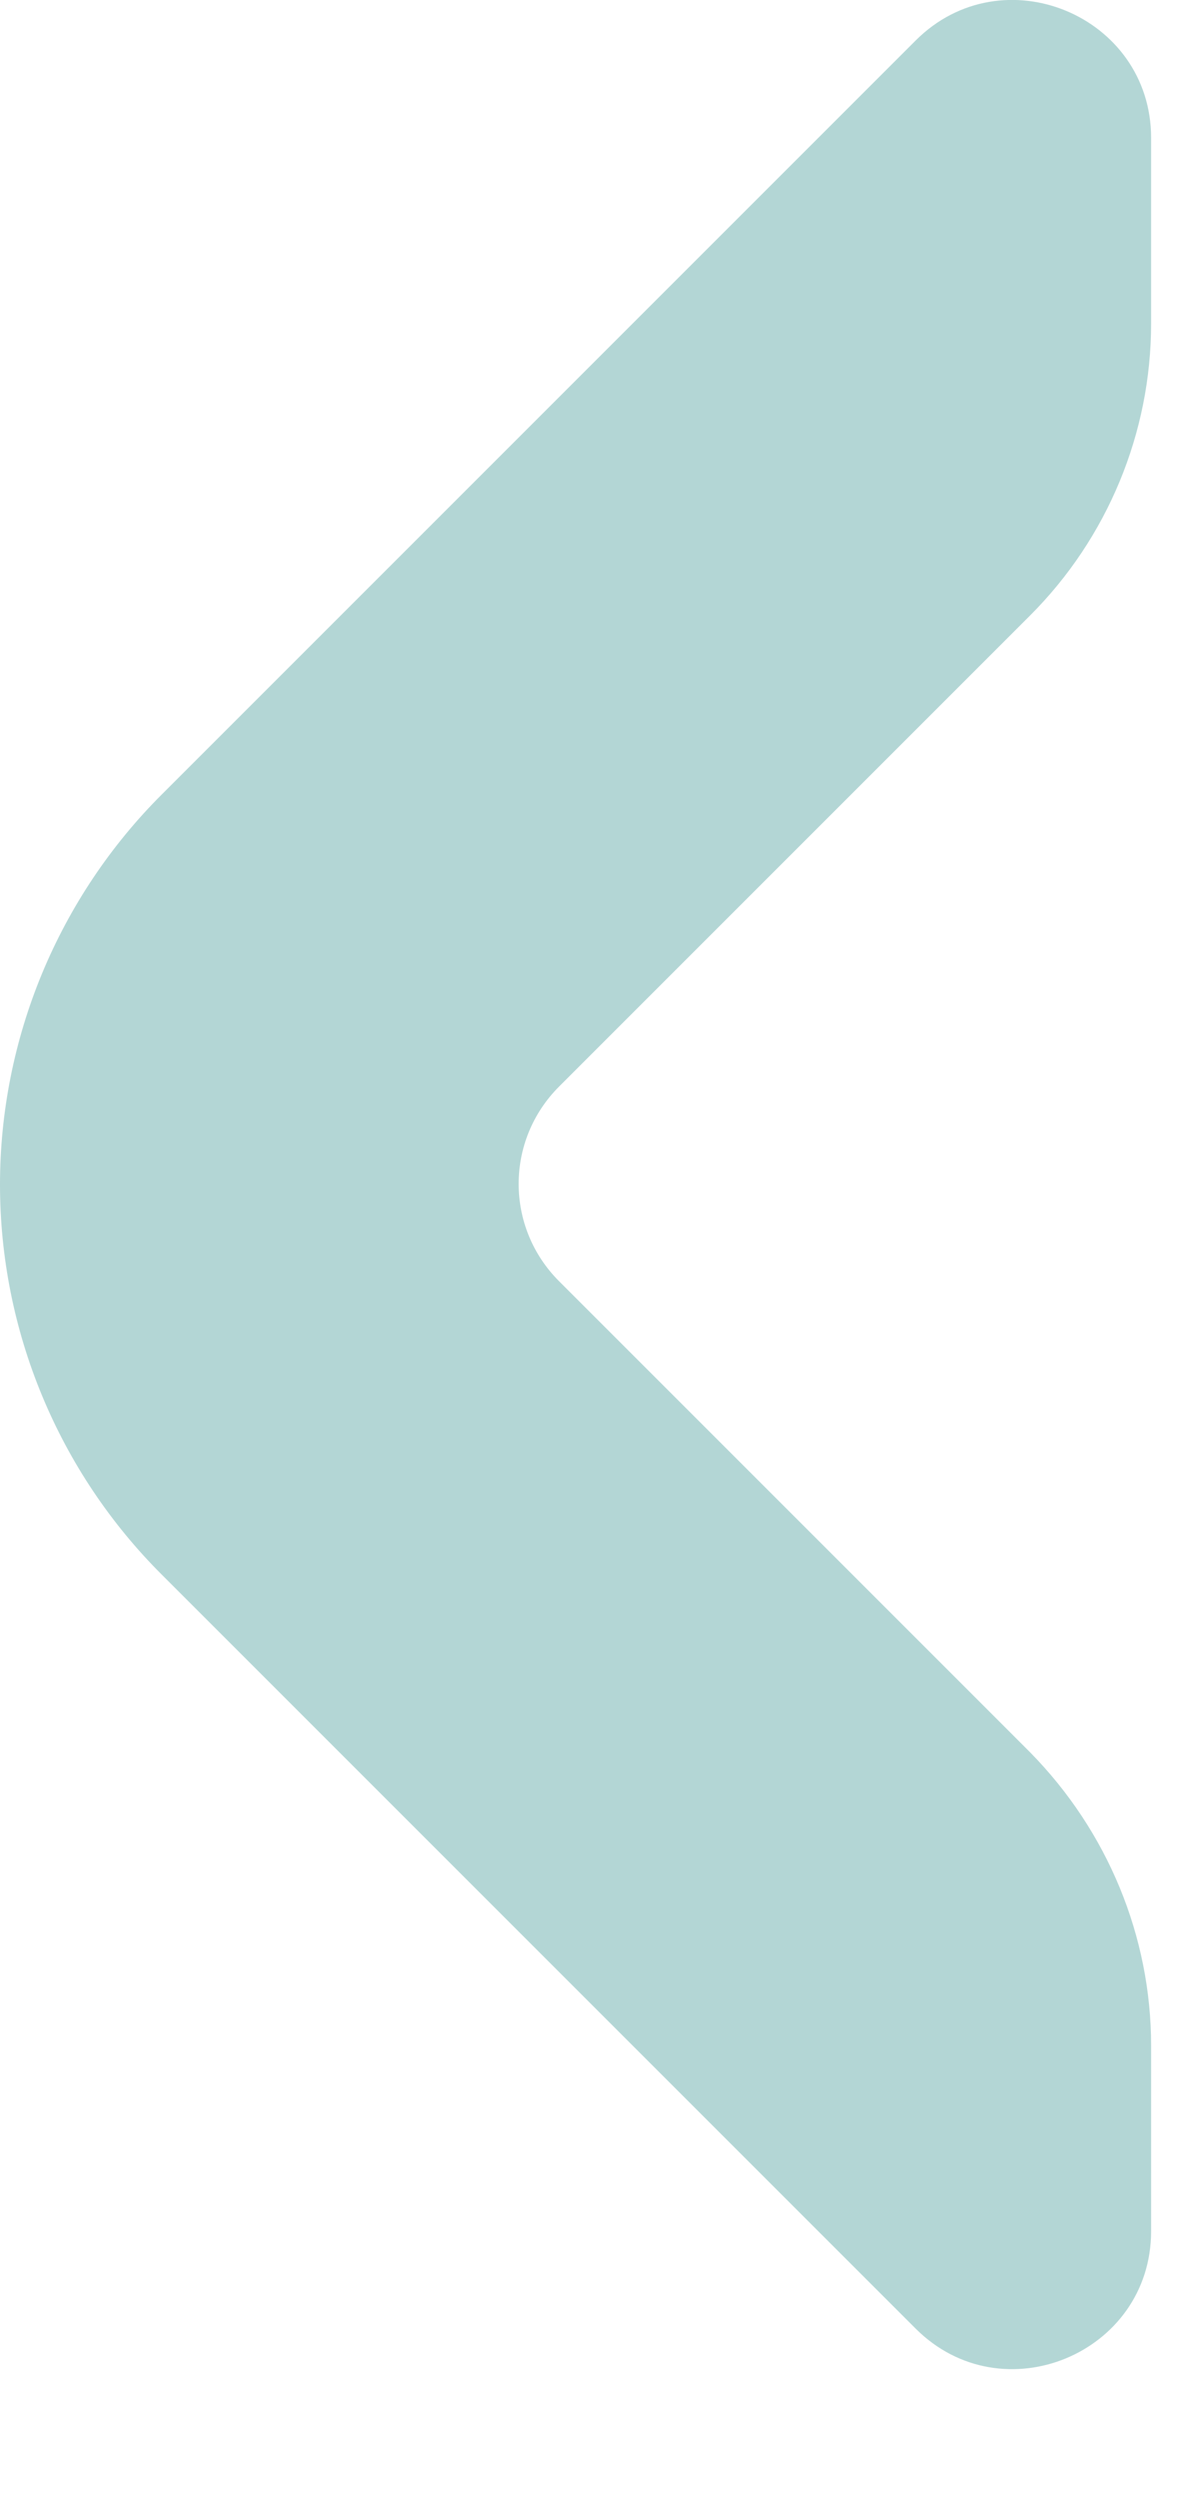 <svg width="9" height="19" viewBox="0 0 9 19" fill="none" xmlns="http://www.w3.org/2000/svg">
<path opacity="0.4" d="M8.75 15.548L8.75 16.958C8.75 17.888 7.62 18.358 6.96 17.698L1.23 11.968C0.84 11.579 0.531 11.117 0.32 10.608C0.109 10.1 -3.69477e-07 9.554 -3.93553e-07 9.003C-4.17629e-07 8.453 0.109 7.907 0.32 7.398C0.531 6.89 0.84 6.427 1.23 6.038L6.96 0.308C7.62 -0.352 8.75 0.118 8.75 1.048L8.75 2.458C8.75 3.288 8.42 4.088 7.83 4.678L4.25 8.258C3.84 8.668 3.84 9.328 4.25 9.738L7.83 13.318C8.42 13.918 8.75 14.718 8.75 15.548Z" fill="#439A97"/>
</svg>
